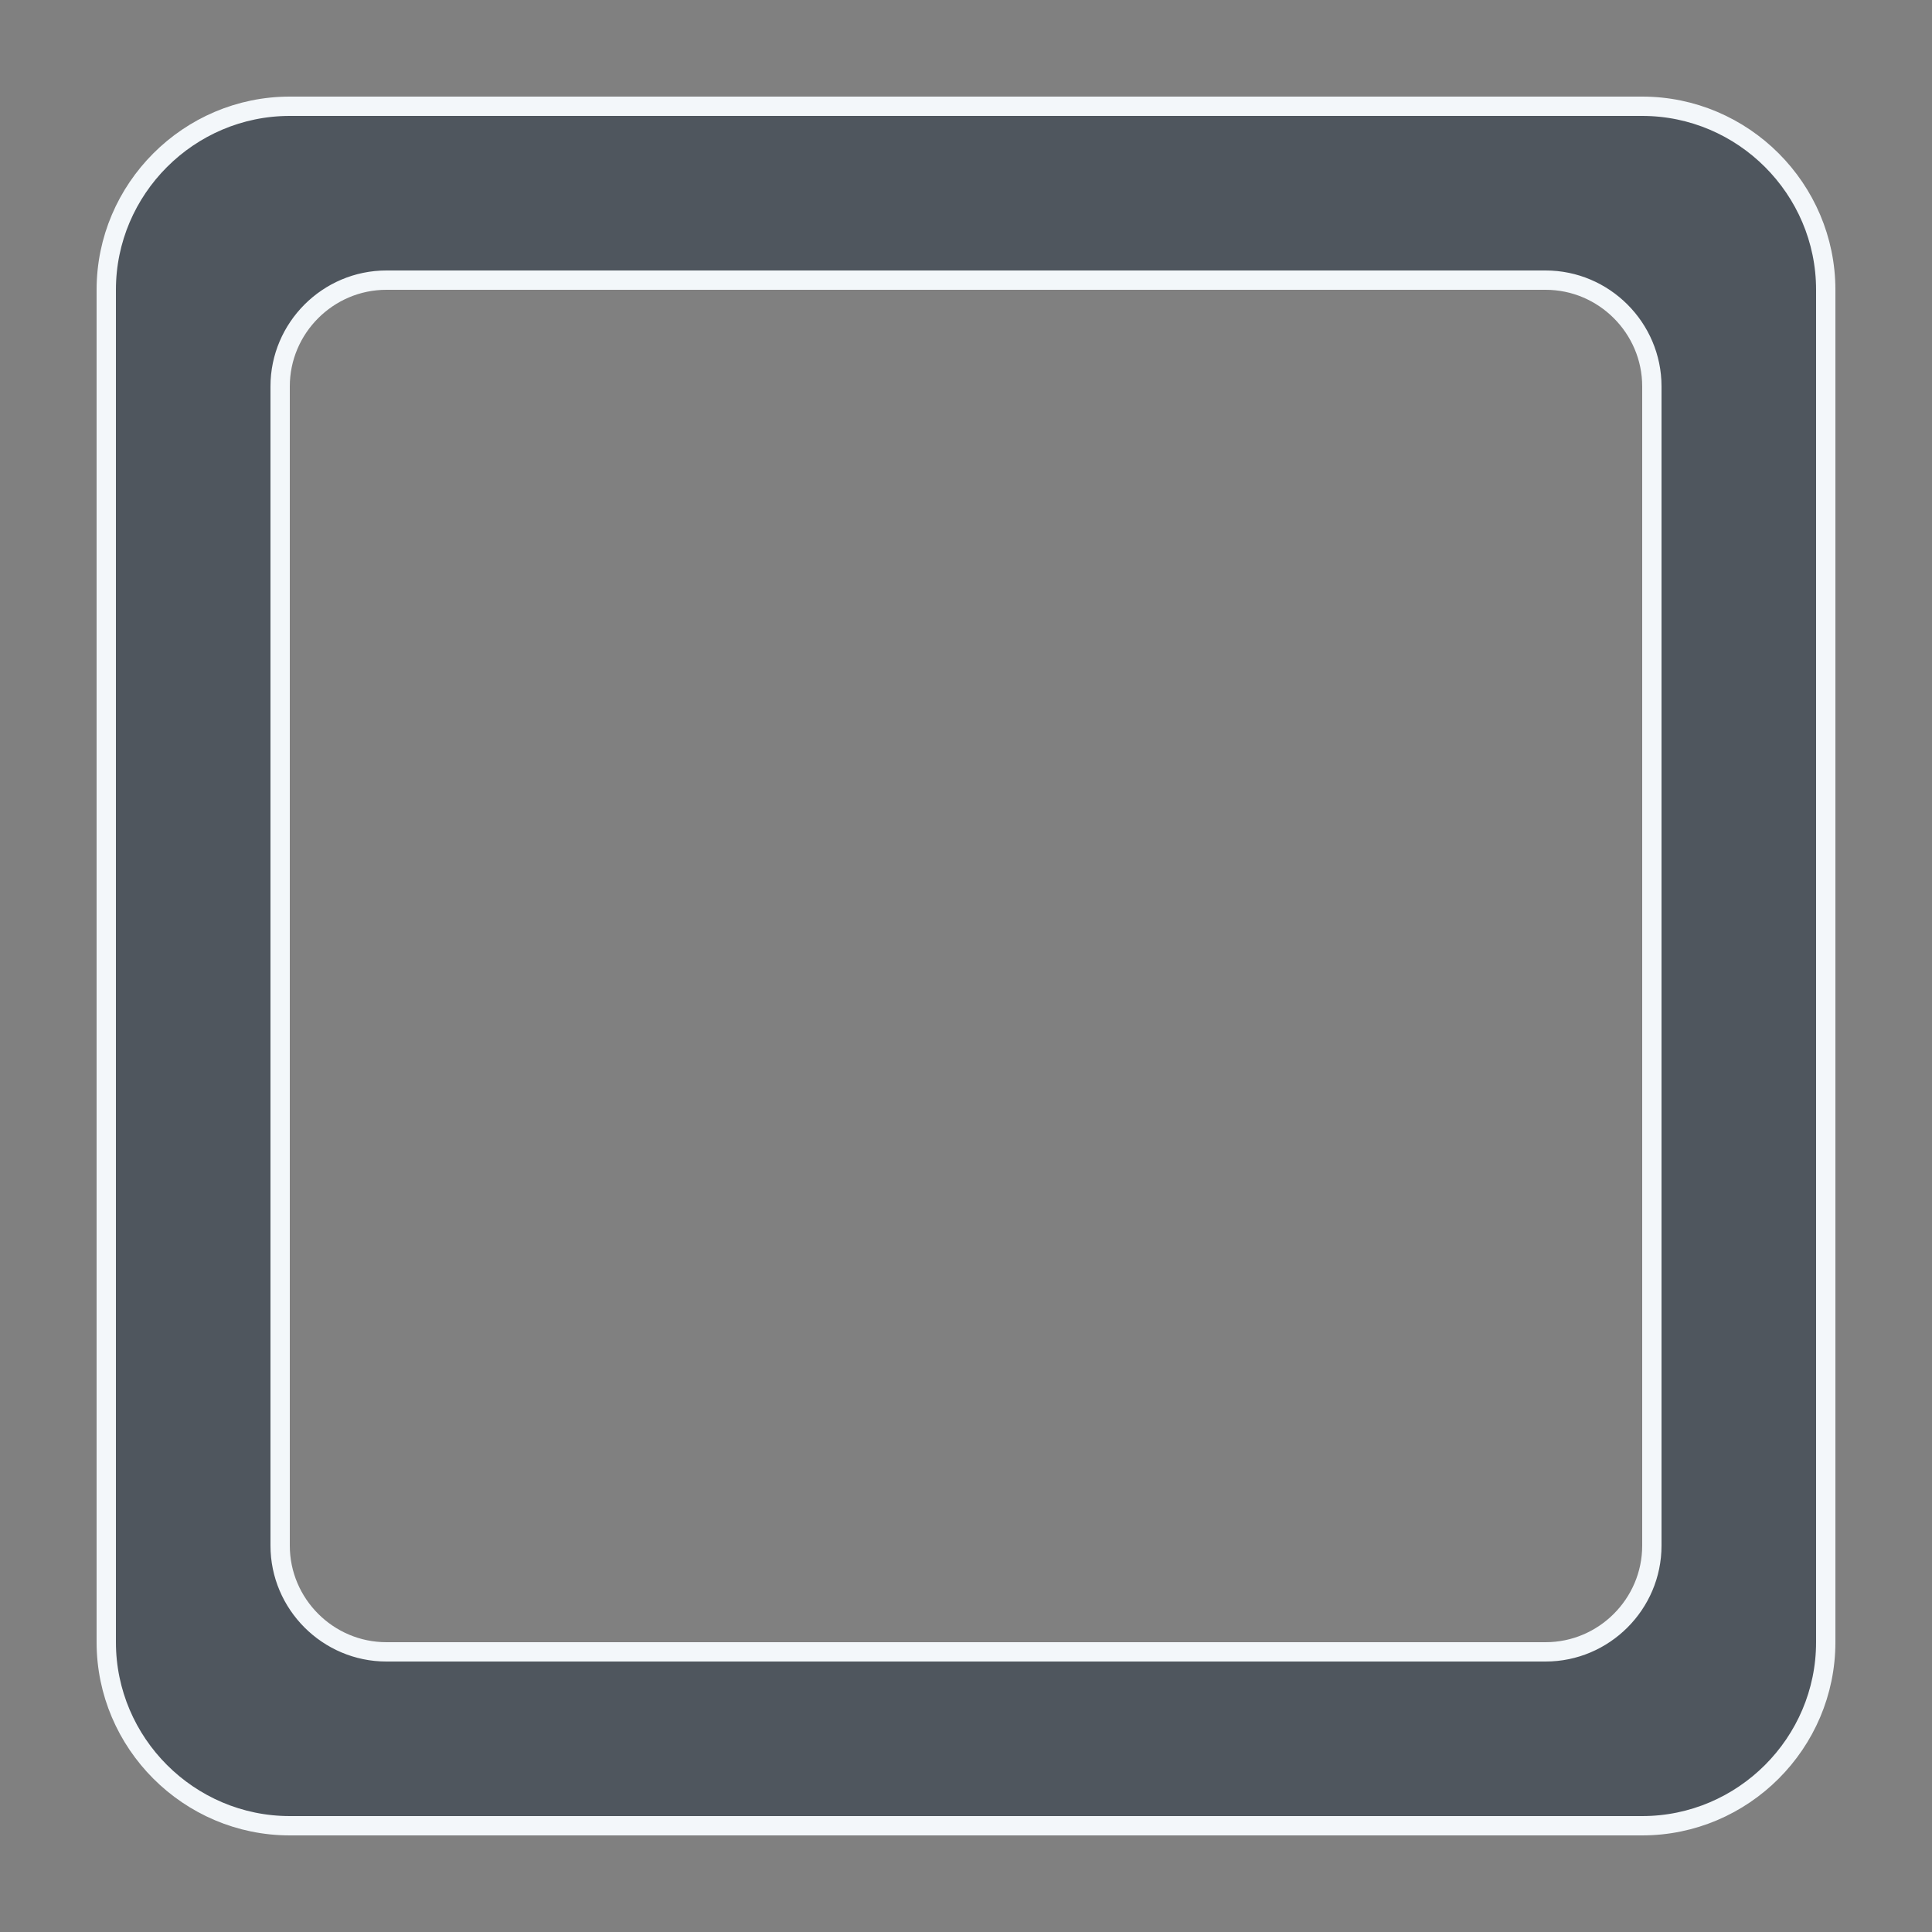 <svg width="20" height="20" viewBox="0 0 20 20" fill="none" xmlns="http://www.w3.org/2000/svg">
<rect x="0" y="0" width="20" height="20" fill="#808080" stroke="none"/>
<g clip-path="url(#clip0_1073_5458)">
<path d="M4 17.1H16C16.605 17.1 17.1 16.605 17.1 16V4C17.1 3.395 16.605 2.9 16 2.9H4C3.395 2.9 2.9 3.395 2.9 4V16C2.9 16.605 3.395 17.1 4 17.1ZM3 1.1H17C18.045 1.1 18.9 1.955 18.9 3V17C18.9 18.045 18.045 18.9 17 18.9H3C1.955 18.9 1.1 18.045 1.1 17V3C1.1 1.955 1.955 1.1 3 1.1Z" fill="#4F565E" stroke="#F3F7FA" stroke-width="0.2"/>
</g>
<defs>
<clipPath id="clip0_1073_5458">
<rect width="20" height="20" fill="white"/>
</clipPath>
</defs>
</svg>
